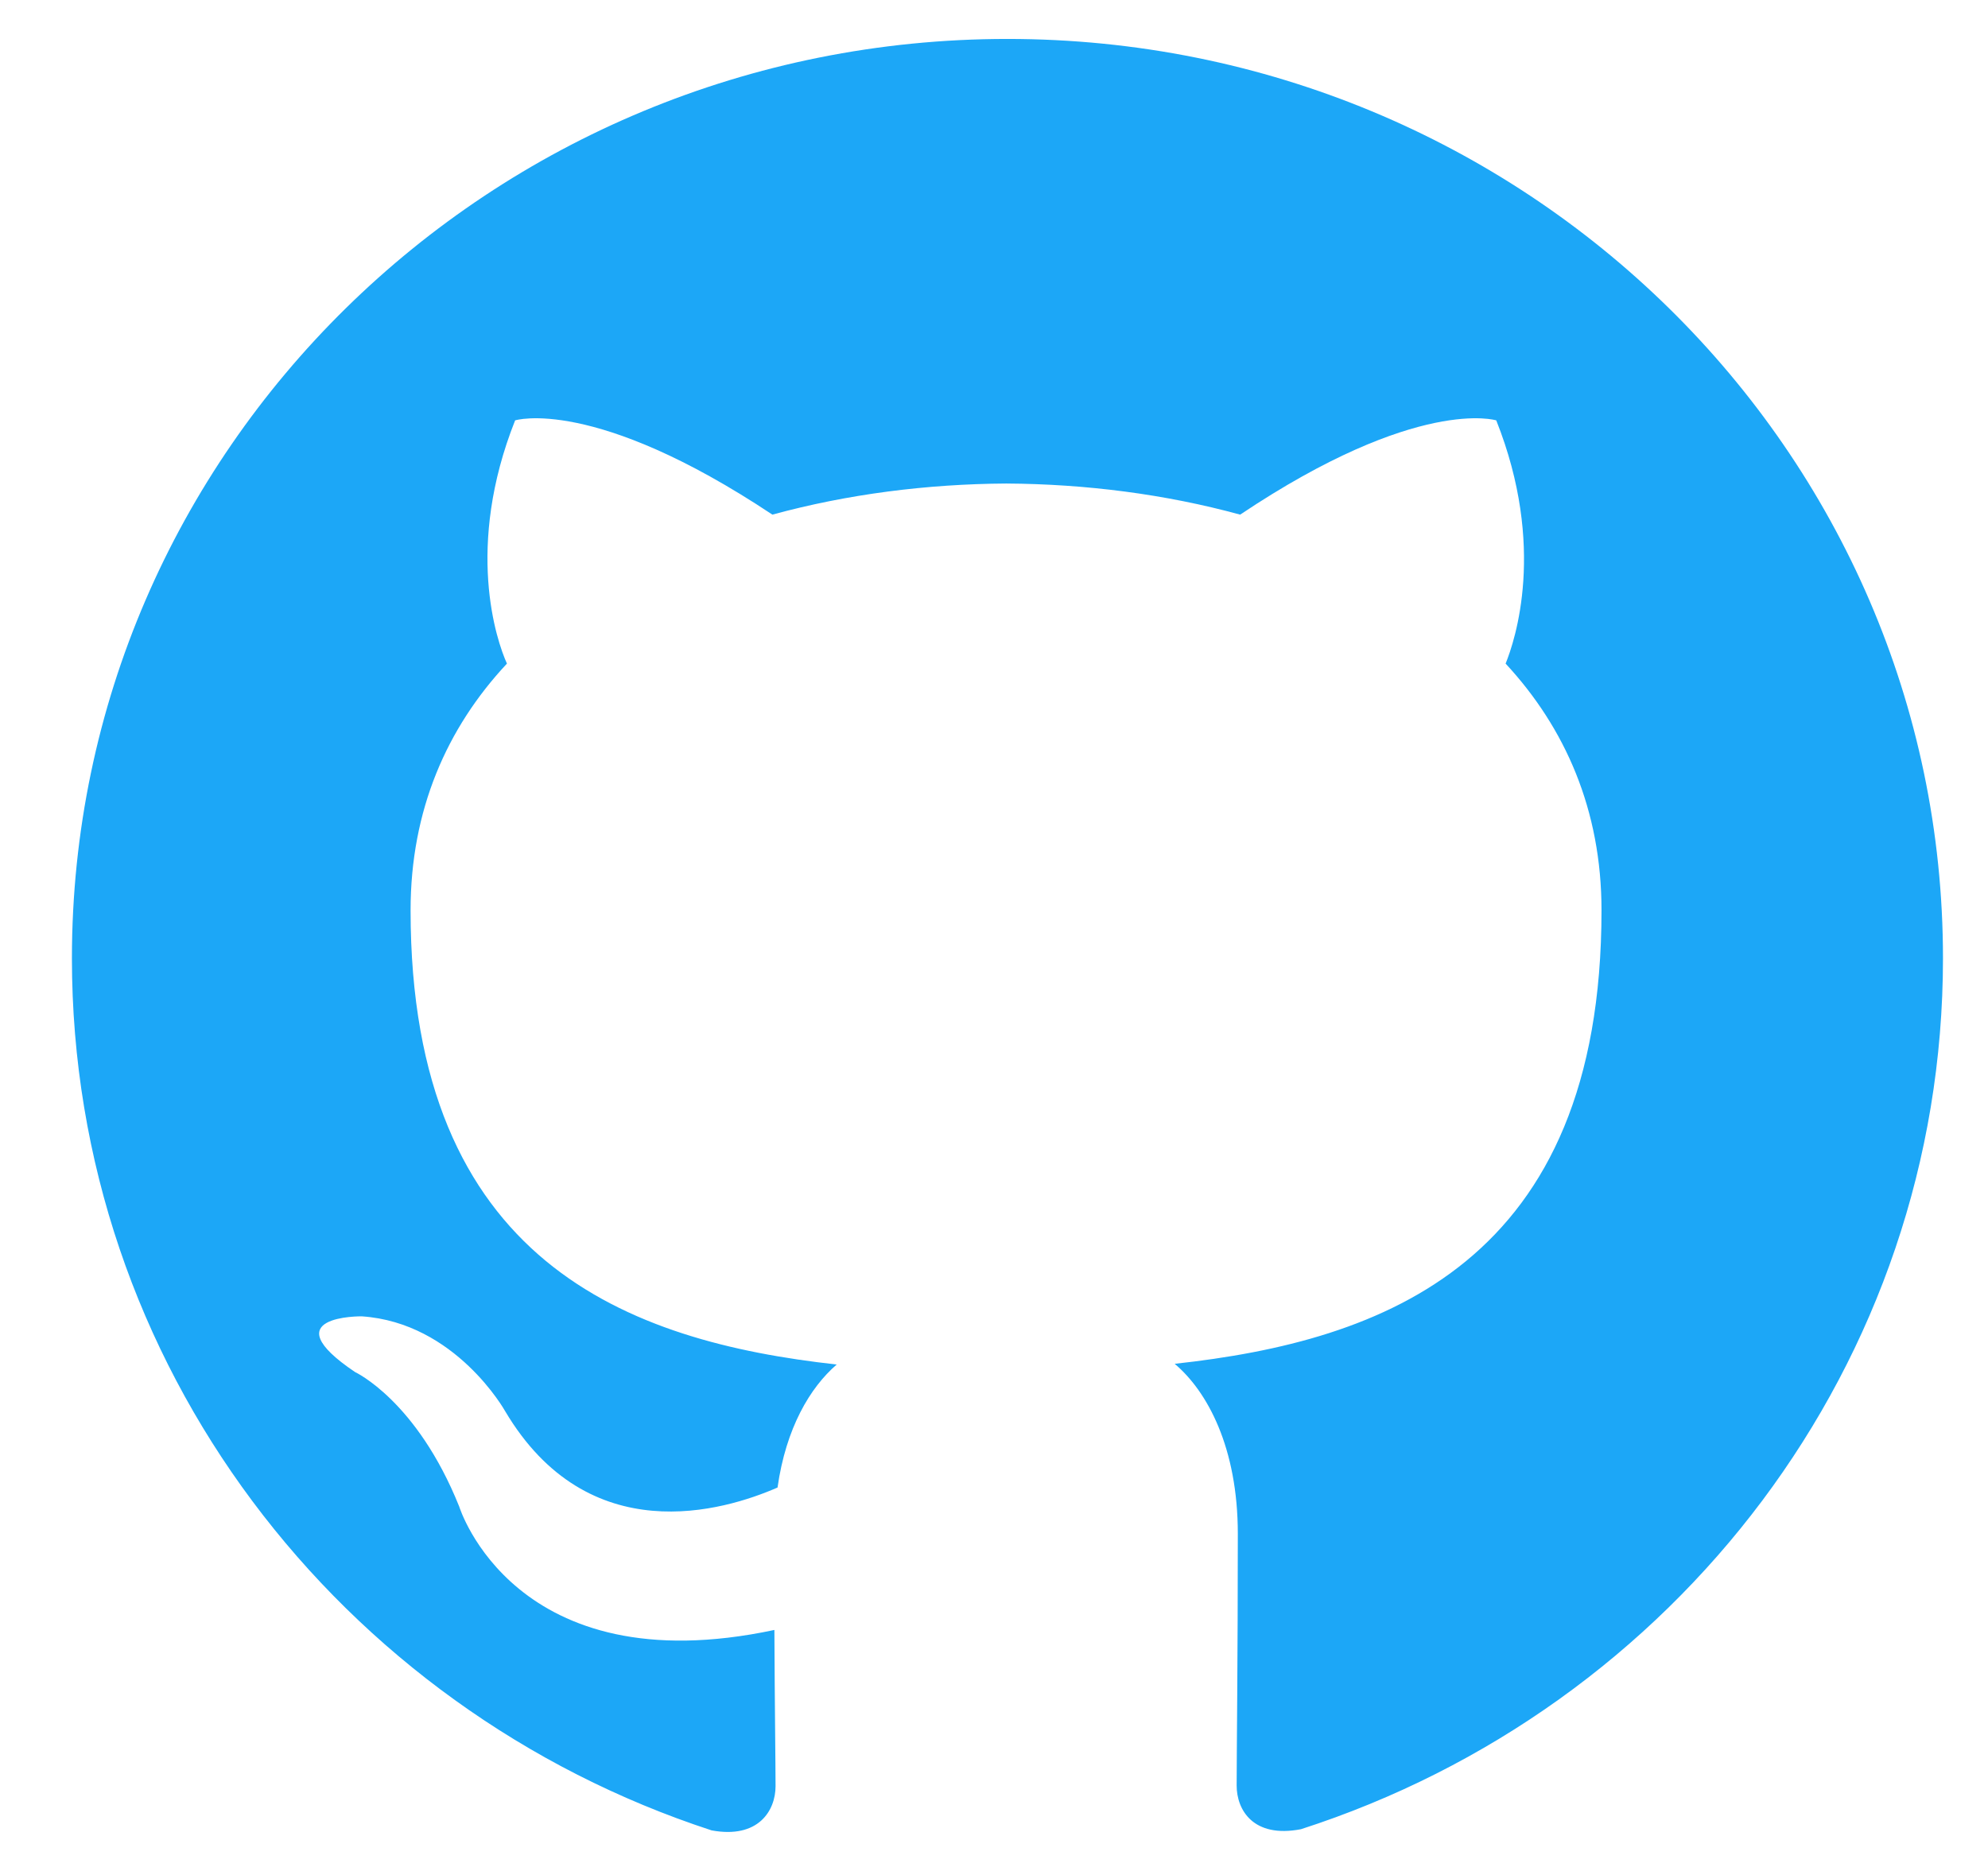 <svg width="17" height="16" viewBox="0 0 17 16" fill="none" xmlns="http://www.w3.org/2000/svg">
<g clip-path="url(#clip0)">
<path d="M8.615 0.333C4.195 0.333 0.615 3.853 0.615 8.195C0.615 11.669 2.907 14.615 6.085 15.653C6.485 15.727 6.632 15.484 6.632 15.275C6.632 15.089 6.625 14.594 6.622 13.939C4.397 14.413 3.927 12.884 3.927 12.884C3.563 11.977 3.037 11.734 3.037 11.734C2.313 11.247 3.093 11.257 3.093 11.257C3.897 11.311 4.319 12.067 4.319 12.067C5.032 13.269 6.191 12.921 6.649 12.721C6.721 12.212 6.927 11.866 7.155 11.669C5.379 11.473 3.511 10.797 3.511 7.785C3.511 6.927 3.821 6.225 4.335 5.675C4.245 5.477 3.975 4.677 4.405 3.595C4.405 3.595 5.075 3.384 6.605 4.401C7.245 4.226 7.925 4.139 8.605 4.135C9.285 4.139 9.965 4.226 10.605 4.401C12.125 3.384 12.795 3.595 12.795 3.595C13.225 4.677 12.955 5.477 12.875 5.675C13.385 6.225 13.695 6.927 13.695 7.785C13.695 10.805 11.825 11.469 10.045 11.663C10.325 11.899 10.585 12.381 10.585 13.117C10.585 14.169 10.575 15.015 10.575 15.27C10.575 15.476 10.715 15.722 11.125 15.643C14.325 14.611 16.615 11.663 16.615 8.195C16.615 3.853 13.033 0.333 8.615 0.333Z" fill="#1CA7F7"/>
</g>
<defs>
<clipPath id="clip0">
<rect width="16" height="16" fill="white" transform="translate(0.615)"/>
</clipPath>
</defs>
</svg>
